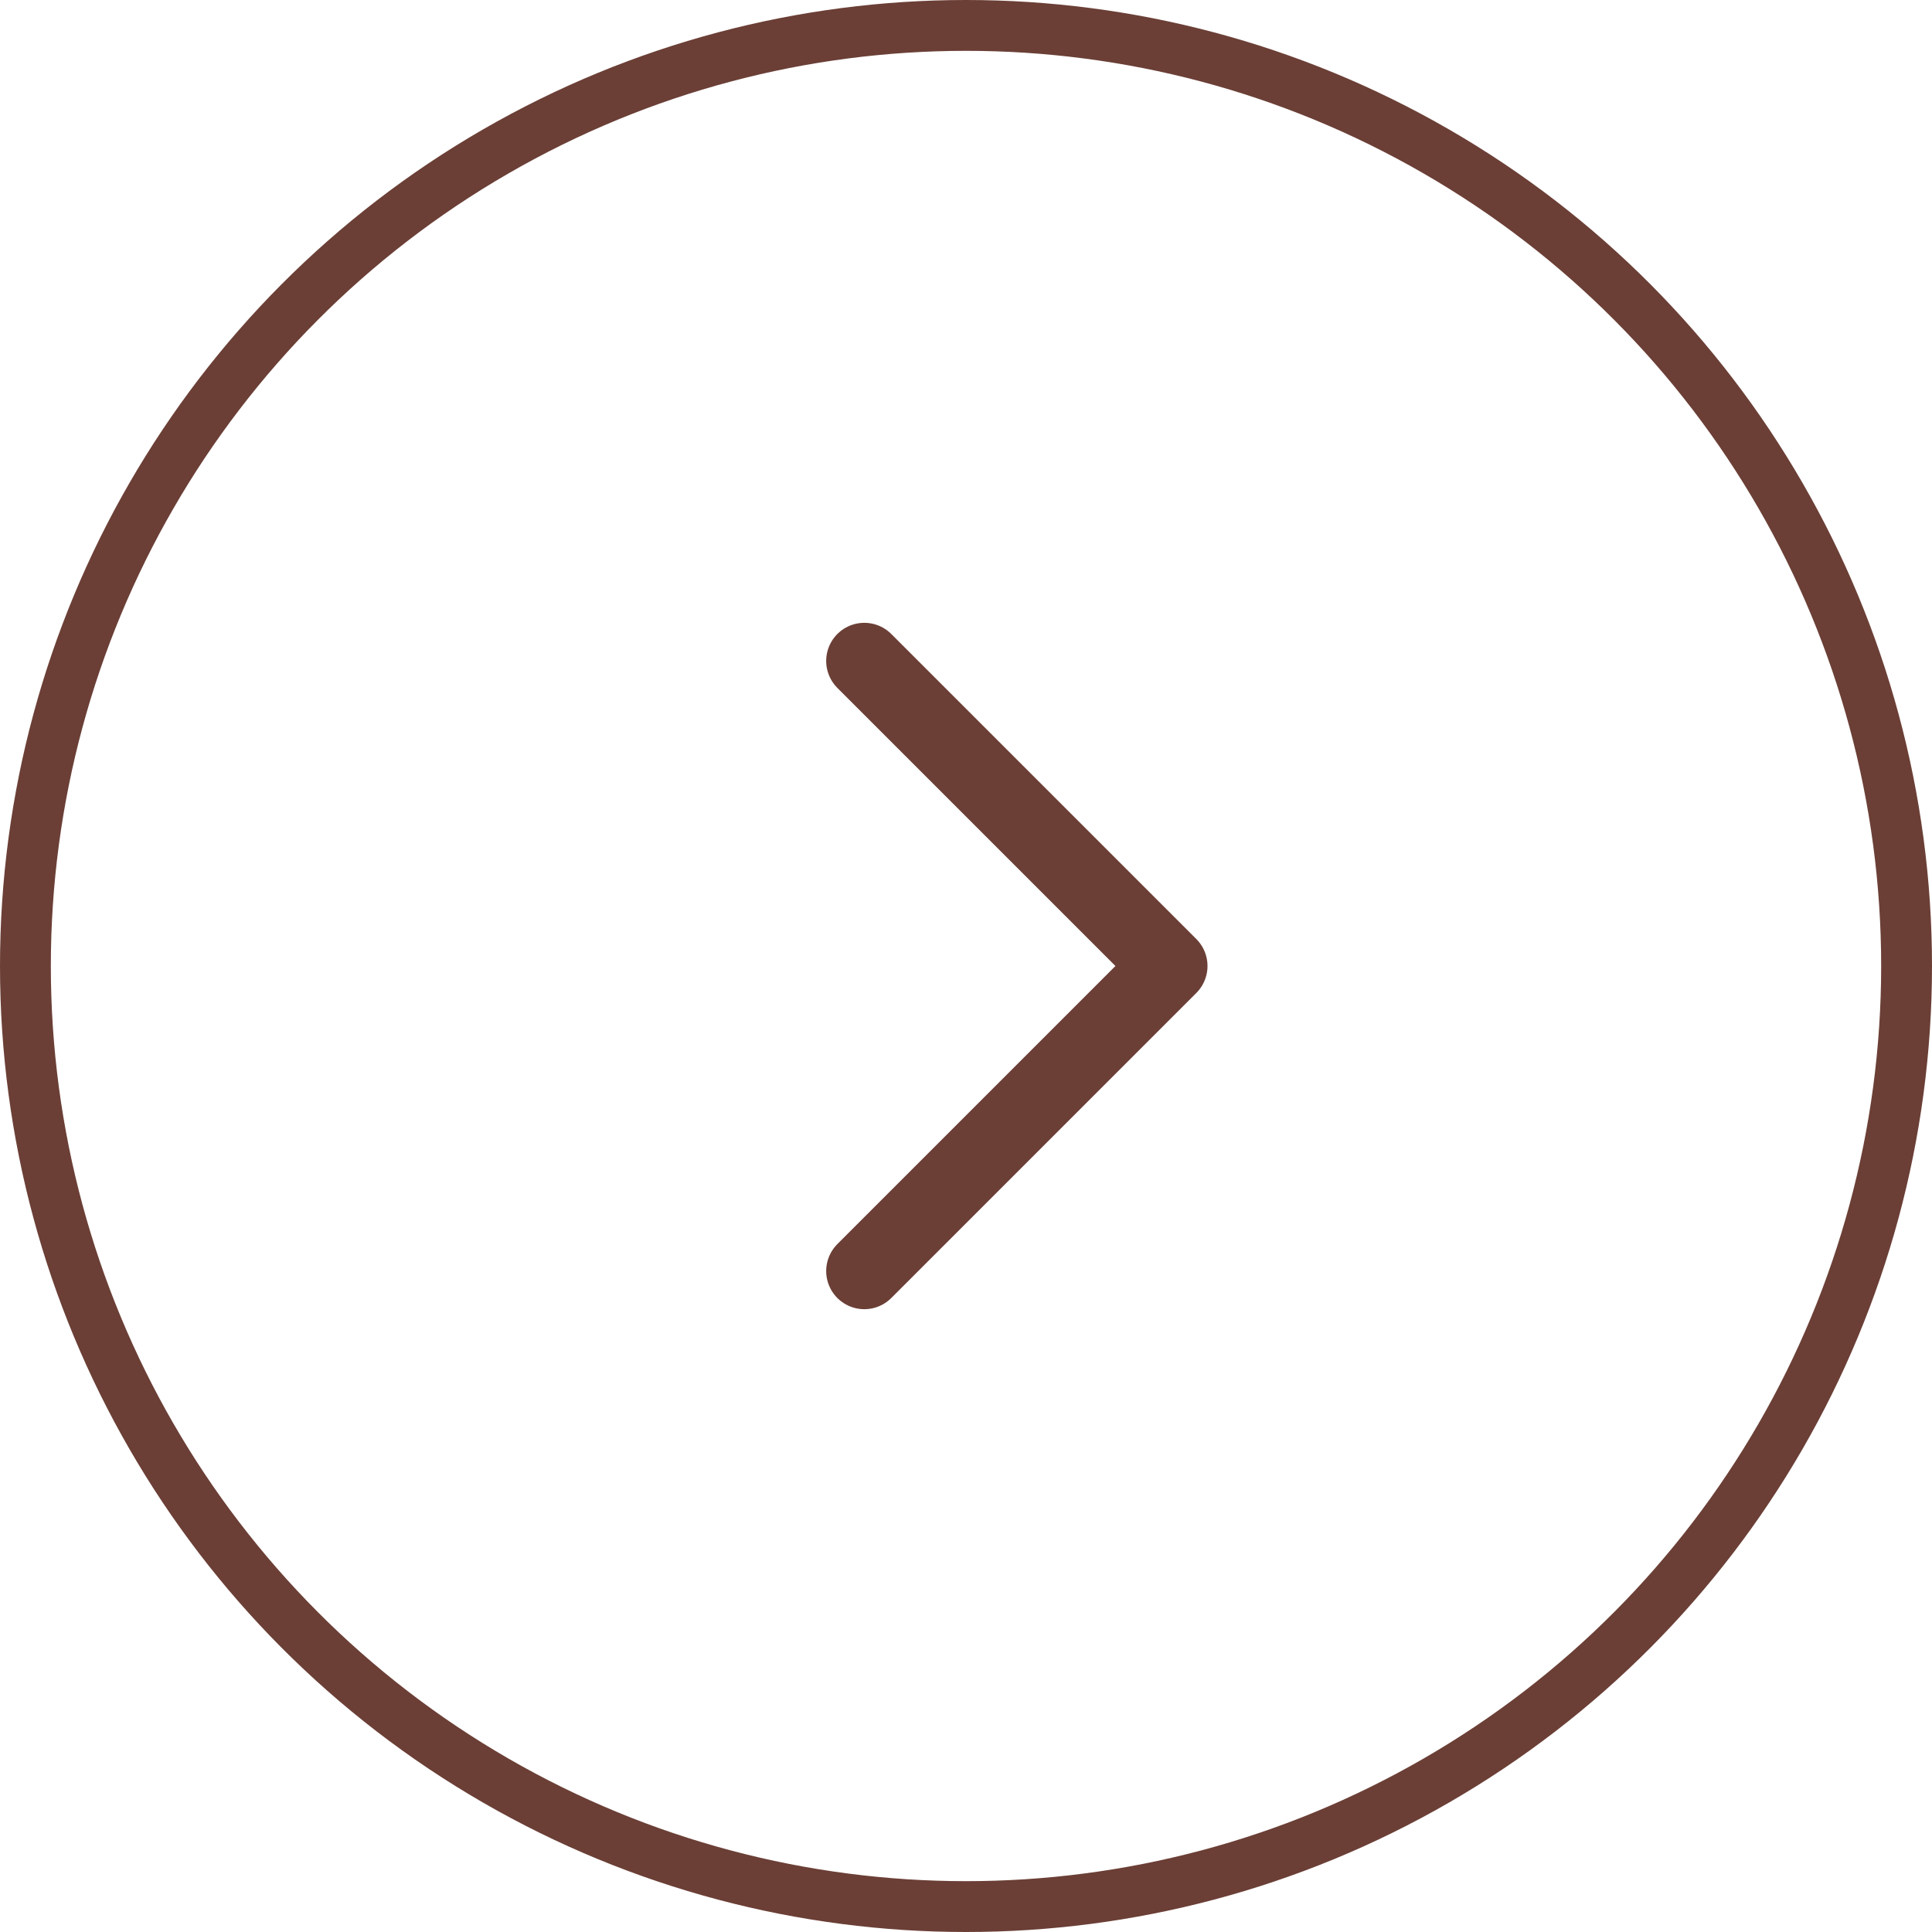 <svg width="38" height="38" viewBox="0 0 38 38" fill="none" xmlns="http://www.w3.org/2000/svg">
<circle cx="19" cy="19" r="18.5" stroke="#6B3F36"/>
<path d="M17 25L23 19L17 13" stroke="#6B3F36" stroke-width="1.5" stroke-linecap="round" stroke-linejoin="round"/>
</svg>
